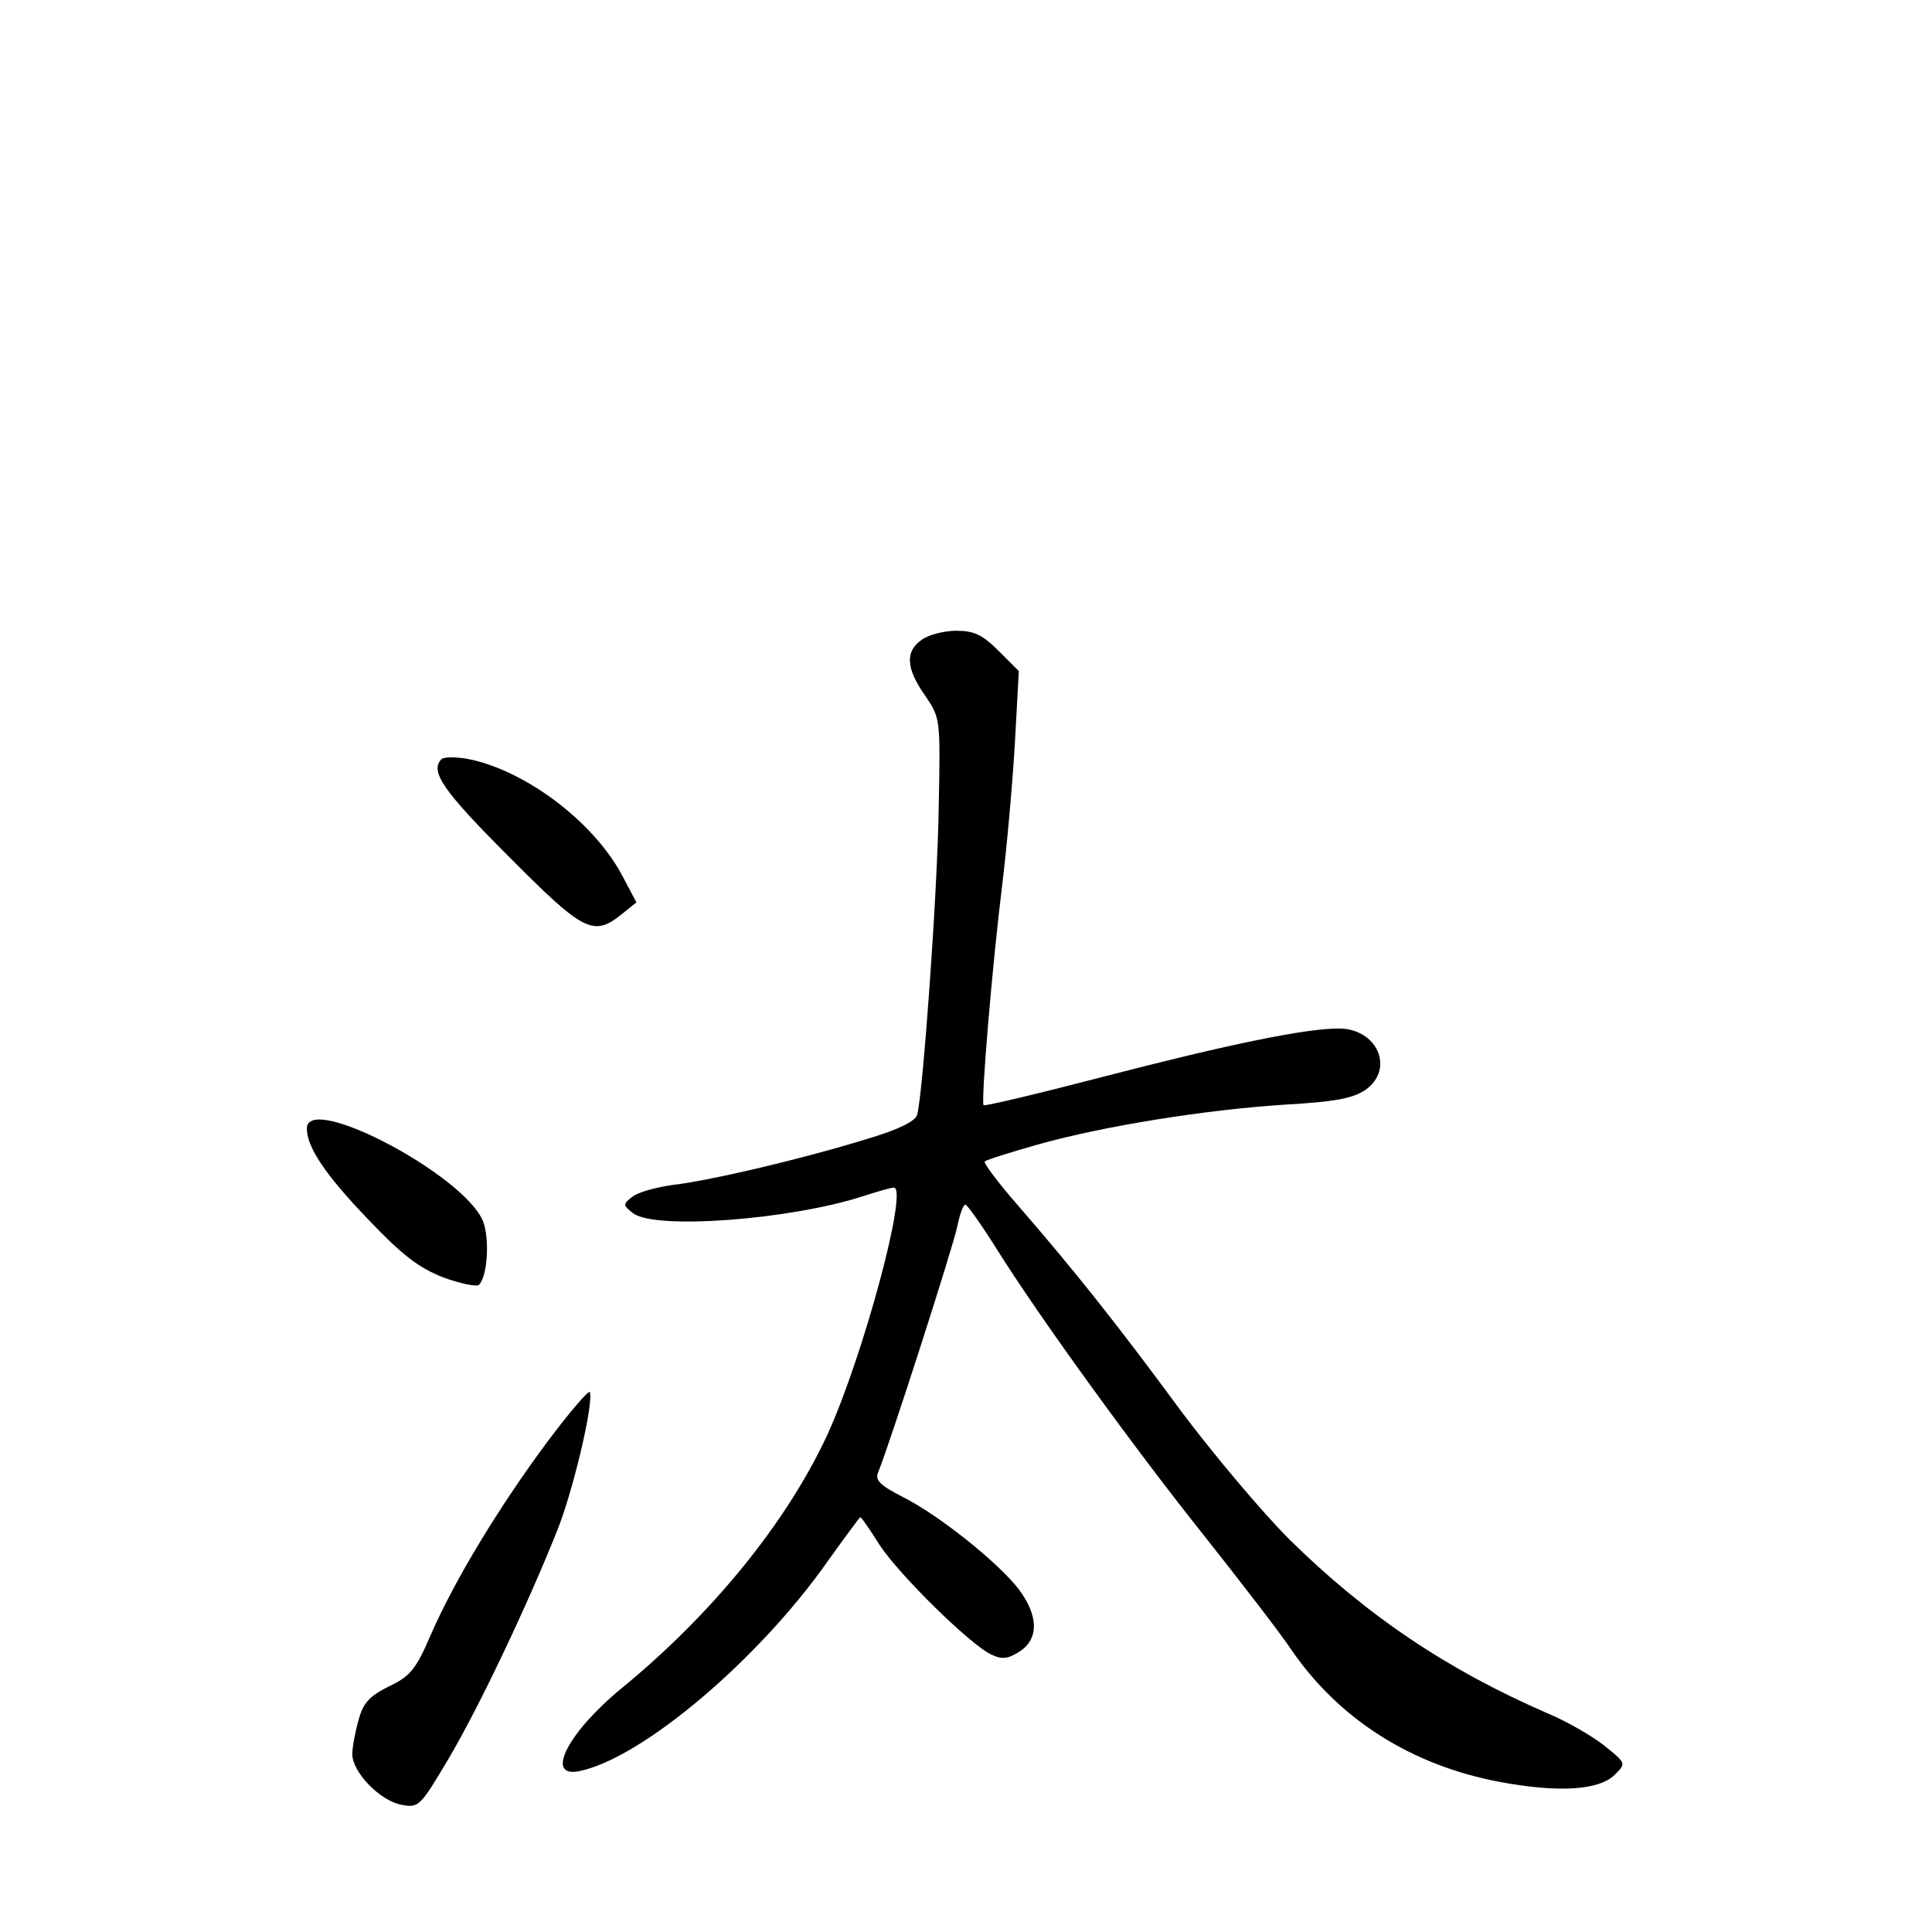 <?xml version="1.0" standalone="no"?>
<!DOCTYPE svg PUBLIC "-//W3C//DTD SVG 20010904//EN"
 "http://www.w3.org/TR/2001/REC-SVG-20010904/DTD/svg10.dtd">
<svg version="1.0" xmlns="http://www.w3.org/2000/svg"
 width="340pt" height="340pt" viewBox="0 0 340 340"
 preserveAspectRatio="xMidYMid meet">
<g transform="translate(0,340) scale(0.1,-0.1)"
fill="#000000" stroke="none">
<path d="M1622 2274 c-29 -20 -28 -50 6 -98 27 -40 27 -40 24 -195 -2 -150
-28 -508 -38 -543 -3 -11 -33 -26 -87 -42 -113 -35 -274 -73 -341 -81 -30 -4
-63 -13 -73 -21 -17 -13 -17 -15 1 -29 39 -30 280 -11 405 30 25 8 49 15 54
15 26 0 -54 -297 -117 -435 -71 -153 -201 -314 -362 -446 -94 -77 -136 -158
-75 -146 110 22 316 196 438 370 30 42 56 77 57 77 2 0 17 -22 34 -49 35 -53
160 -176 197 -193 19 -9 30 -7 50 6 33 22 33 62 -2 109 -36 47 -141 131 -205
163 -39 20 -48 29 -43 42 20 48 134 403 140 435 4 20 10 37 14 37 3 0 28 -35
55 -78 75 -120 244 -353 367 -507 61 -77 129 -165 150 -196 84 -124 213 -206
369 -235 102 -19 174 -15 202 13 20 20 20 20 -20 52 -22 17 -67 43 -99 56
-177 77 -318 172 -454 306 -48 48 -133 149 -190 225 -111 151 -188 248 -287
362 -35 40 -62 76 -59 78 3 3 45 16 94 30 118 33 295 61 434 70 88 5 120 11
142 26 52 37 21 108 -47 108 -59 0 -195 -28 -411 -84 -115 -30 -212 -53 -214
-51 -5 5 15 245 33 390 8 66 18 177 22 247 l7 127 -36 36 c-28 28 -43 35 -74
35 -21 0 -49 -7 -61 -16z"/>
<path d="M777 2064 c-21 -21 2 -55 117 -170 133 -134 150 -143 200 -103 l26
21 -26 49 c-52 96 -174 186 -274 204 -19 3 -39 3 -43 -1z"/>
<path d="M540 1414 c0 -33 33 -82 108 -160 61 -64 89 -85 132 -102 30 -11 59
-17 63 -13 15 15 19 81 7 112 -34 82 -310 227 -310 163z"/>
<path d="M965 865 c-85 -114 -164 -244 -206 -340 -27 -63 -37 -75 -75 -93 -34
-17 -45 -29 -53 -59 -6 -21 -11 -48 -11 -60 0 -32 49 -82 86 -89 31 -6 33 -4
84 82 52 88 136 264 190 399 28 69 65 225 58 245 -1 5 -34 -33 -73 -85z"/>
</g>
</svg>
